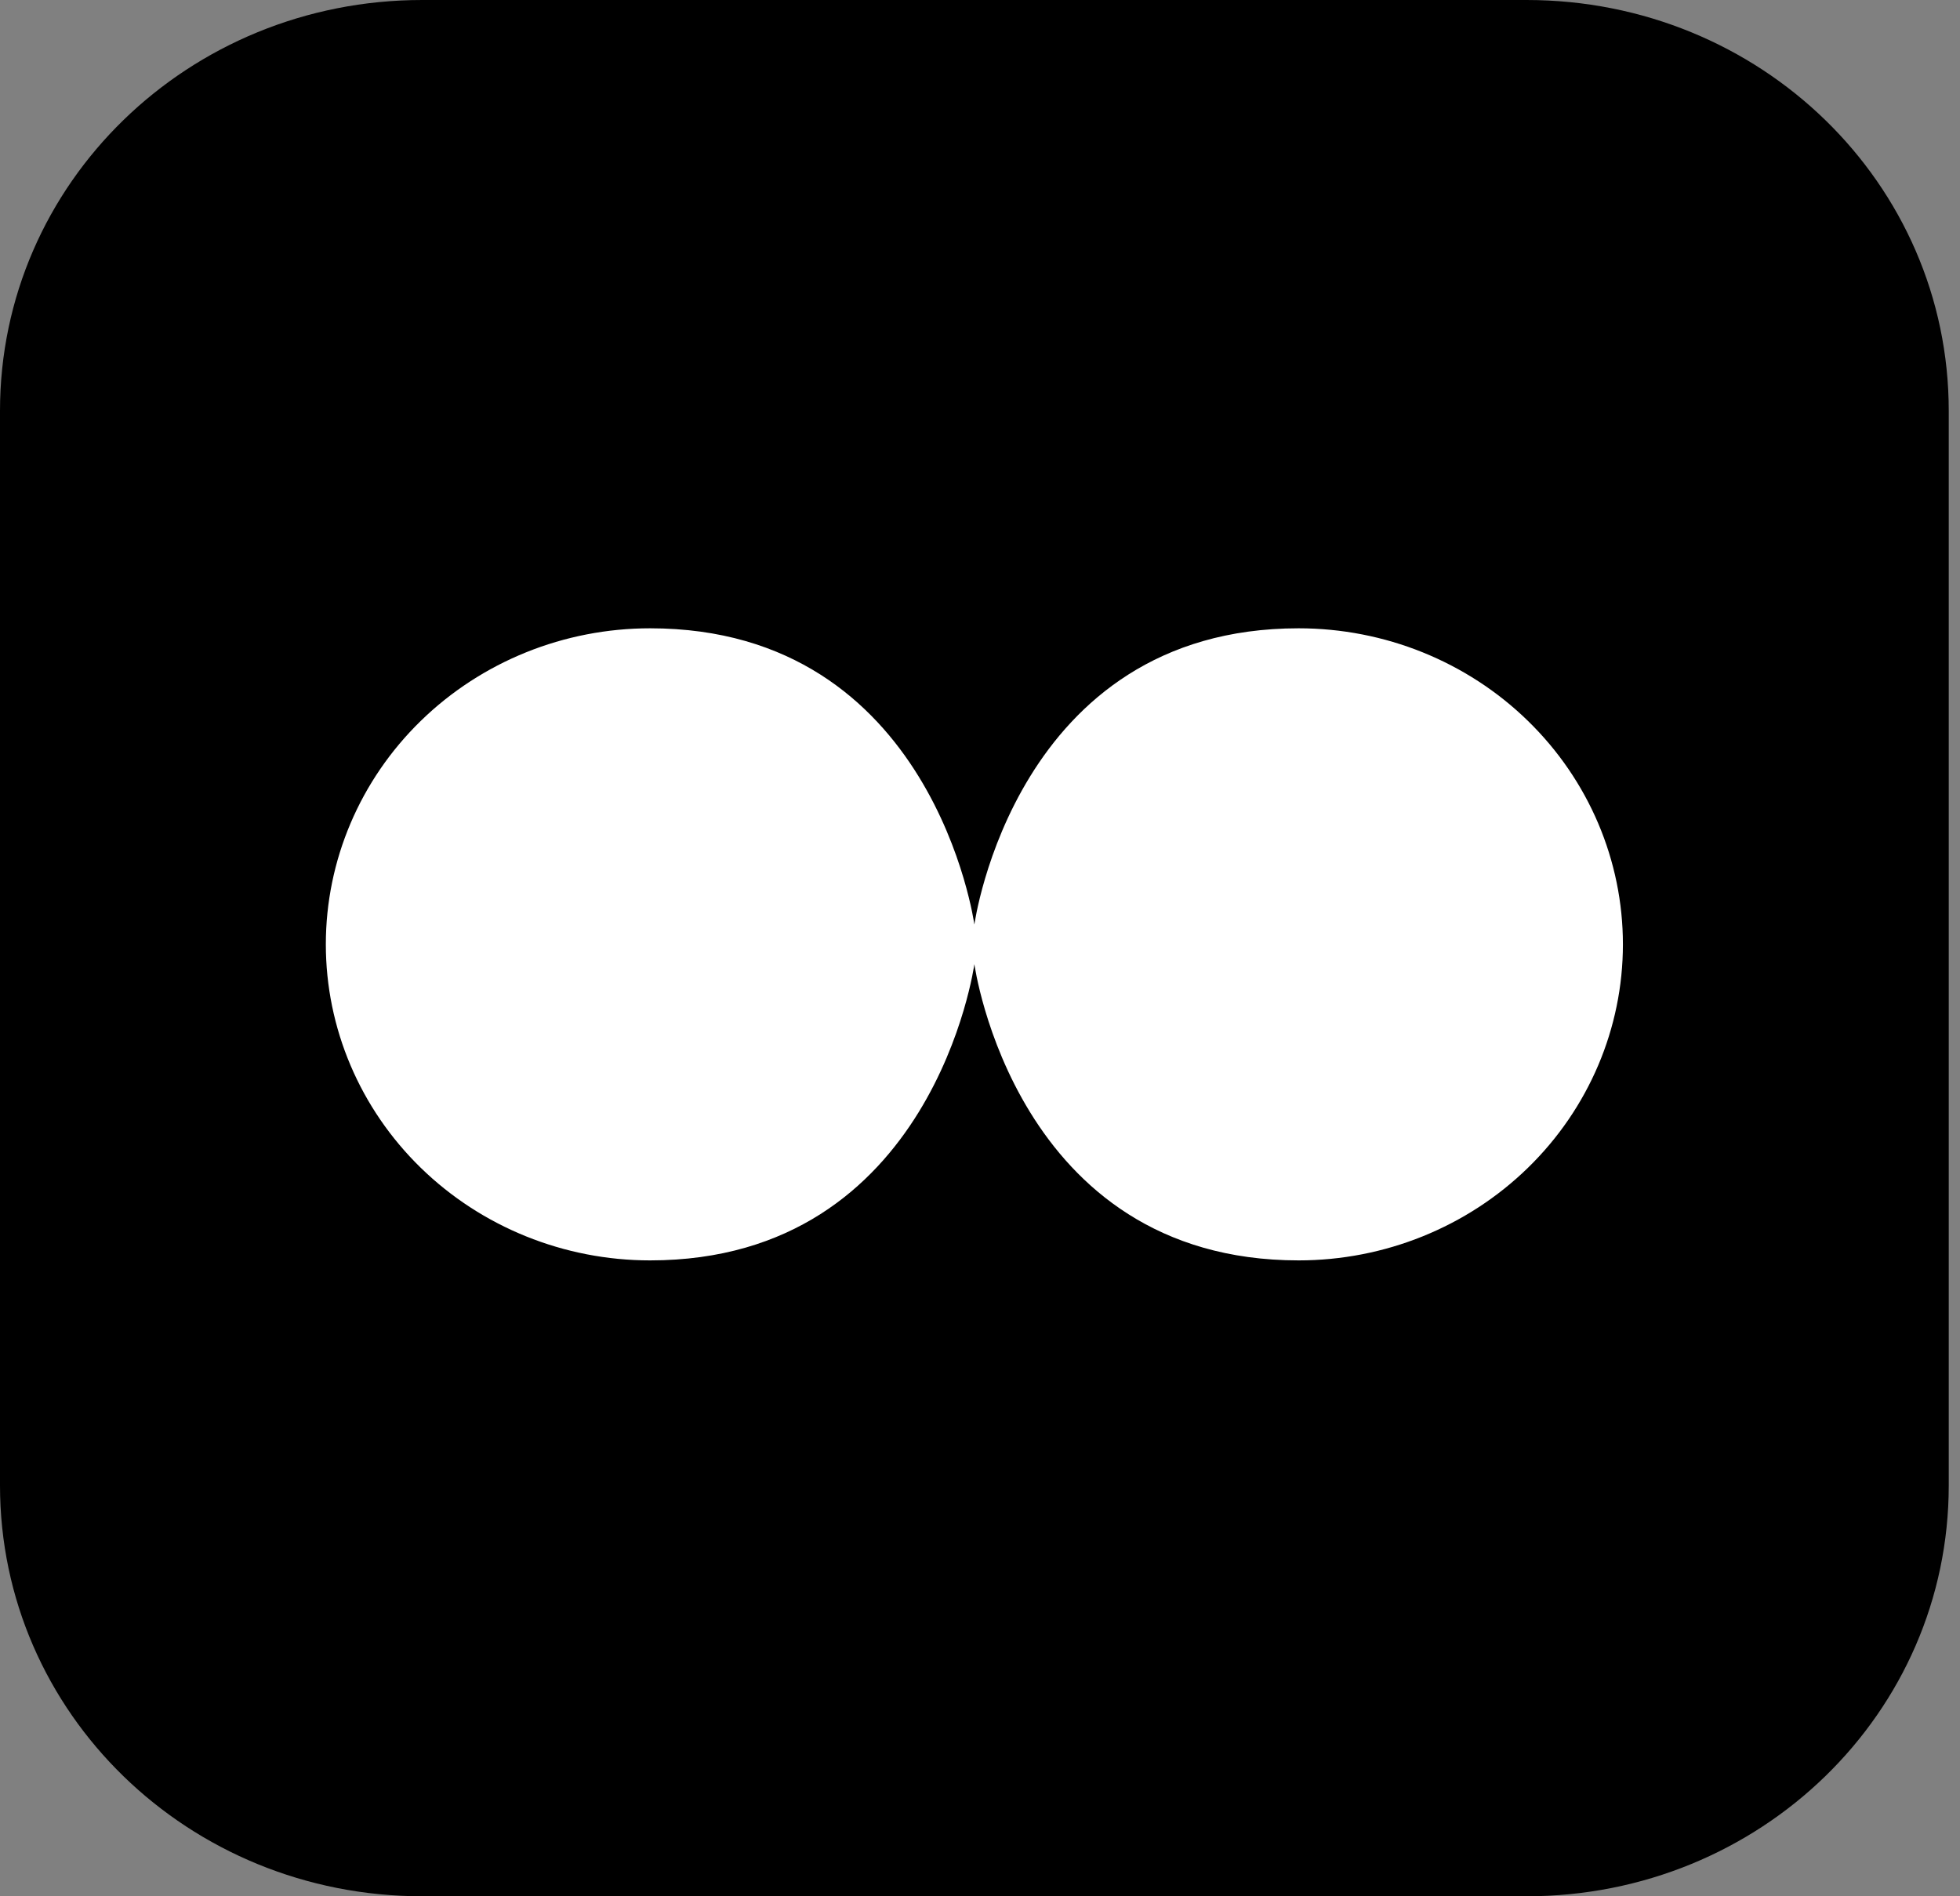 <svg width="62" height="60" viewBox="0 0 62 60" fill="none" xmlns="http://www.w3.org/2000/svg">
<rect x="0" y="0" width="62" height="60" fill="#808080" stroke="none"/>
<path d="M48.288 60H13.356C5.959 60 0 54.2 0 47V13C0 5.8 5.959 0 13.356 0H48.288C55.685 0 61.644 5.8 61.644 13V47C61.644 54.2 55.685 60 48.288 60Z" fill="black"/>
<path d="M41.079 19.88C32.104 19.88 30.822 29.255 30.822 29.255C30.822 29.255 29.54 19.88 20.564 19.88C17.844 19.88 15.235 20.933 13.311 22.809C11.387 24.684 10.307 27.228 10.307 29.88C10.307 32.532 11.387 35.076 13.311 36.951C15.235 38.826 17.844 39.88 20.564 39.88C29.54 39.88 30.822 30.505 30.822 30.505C30.822 30.505 32.104 39.88 41.079 39.88C43.8 39.88 46.409 38.826 48.332 36.951C50.256 35.076 51.337 32.532 51.337 29.88C51.337 27.228 50.256 24.684 48.332 22.809C46.409 20.933 43.8 19.88 41.079 19.88Z" fill="white"/>
</svg>

